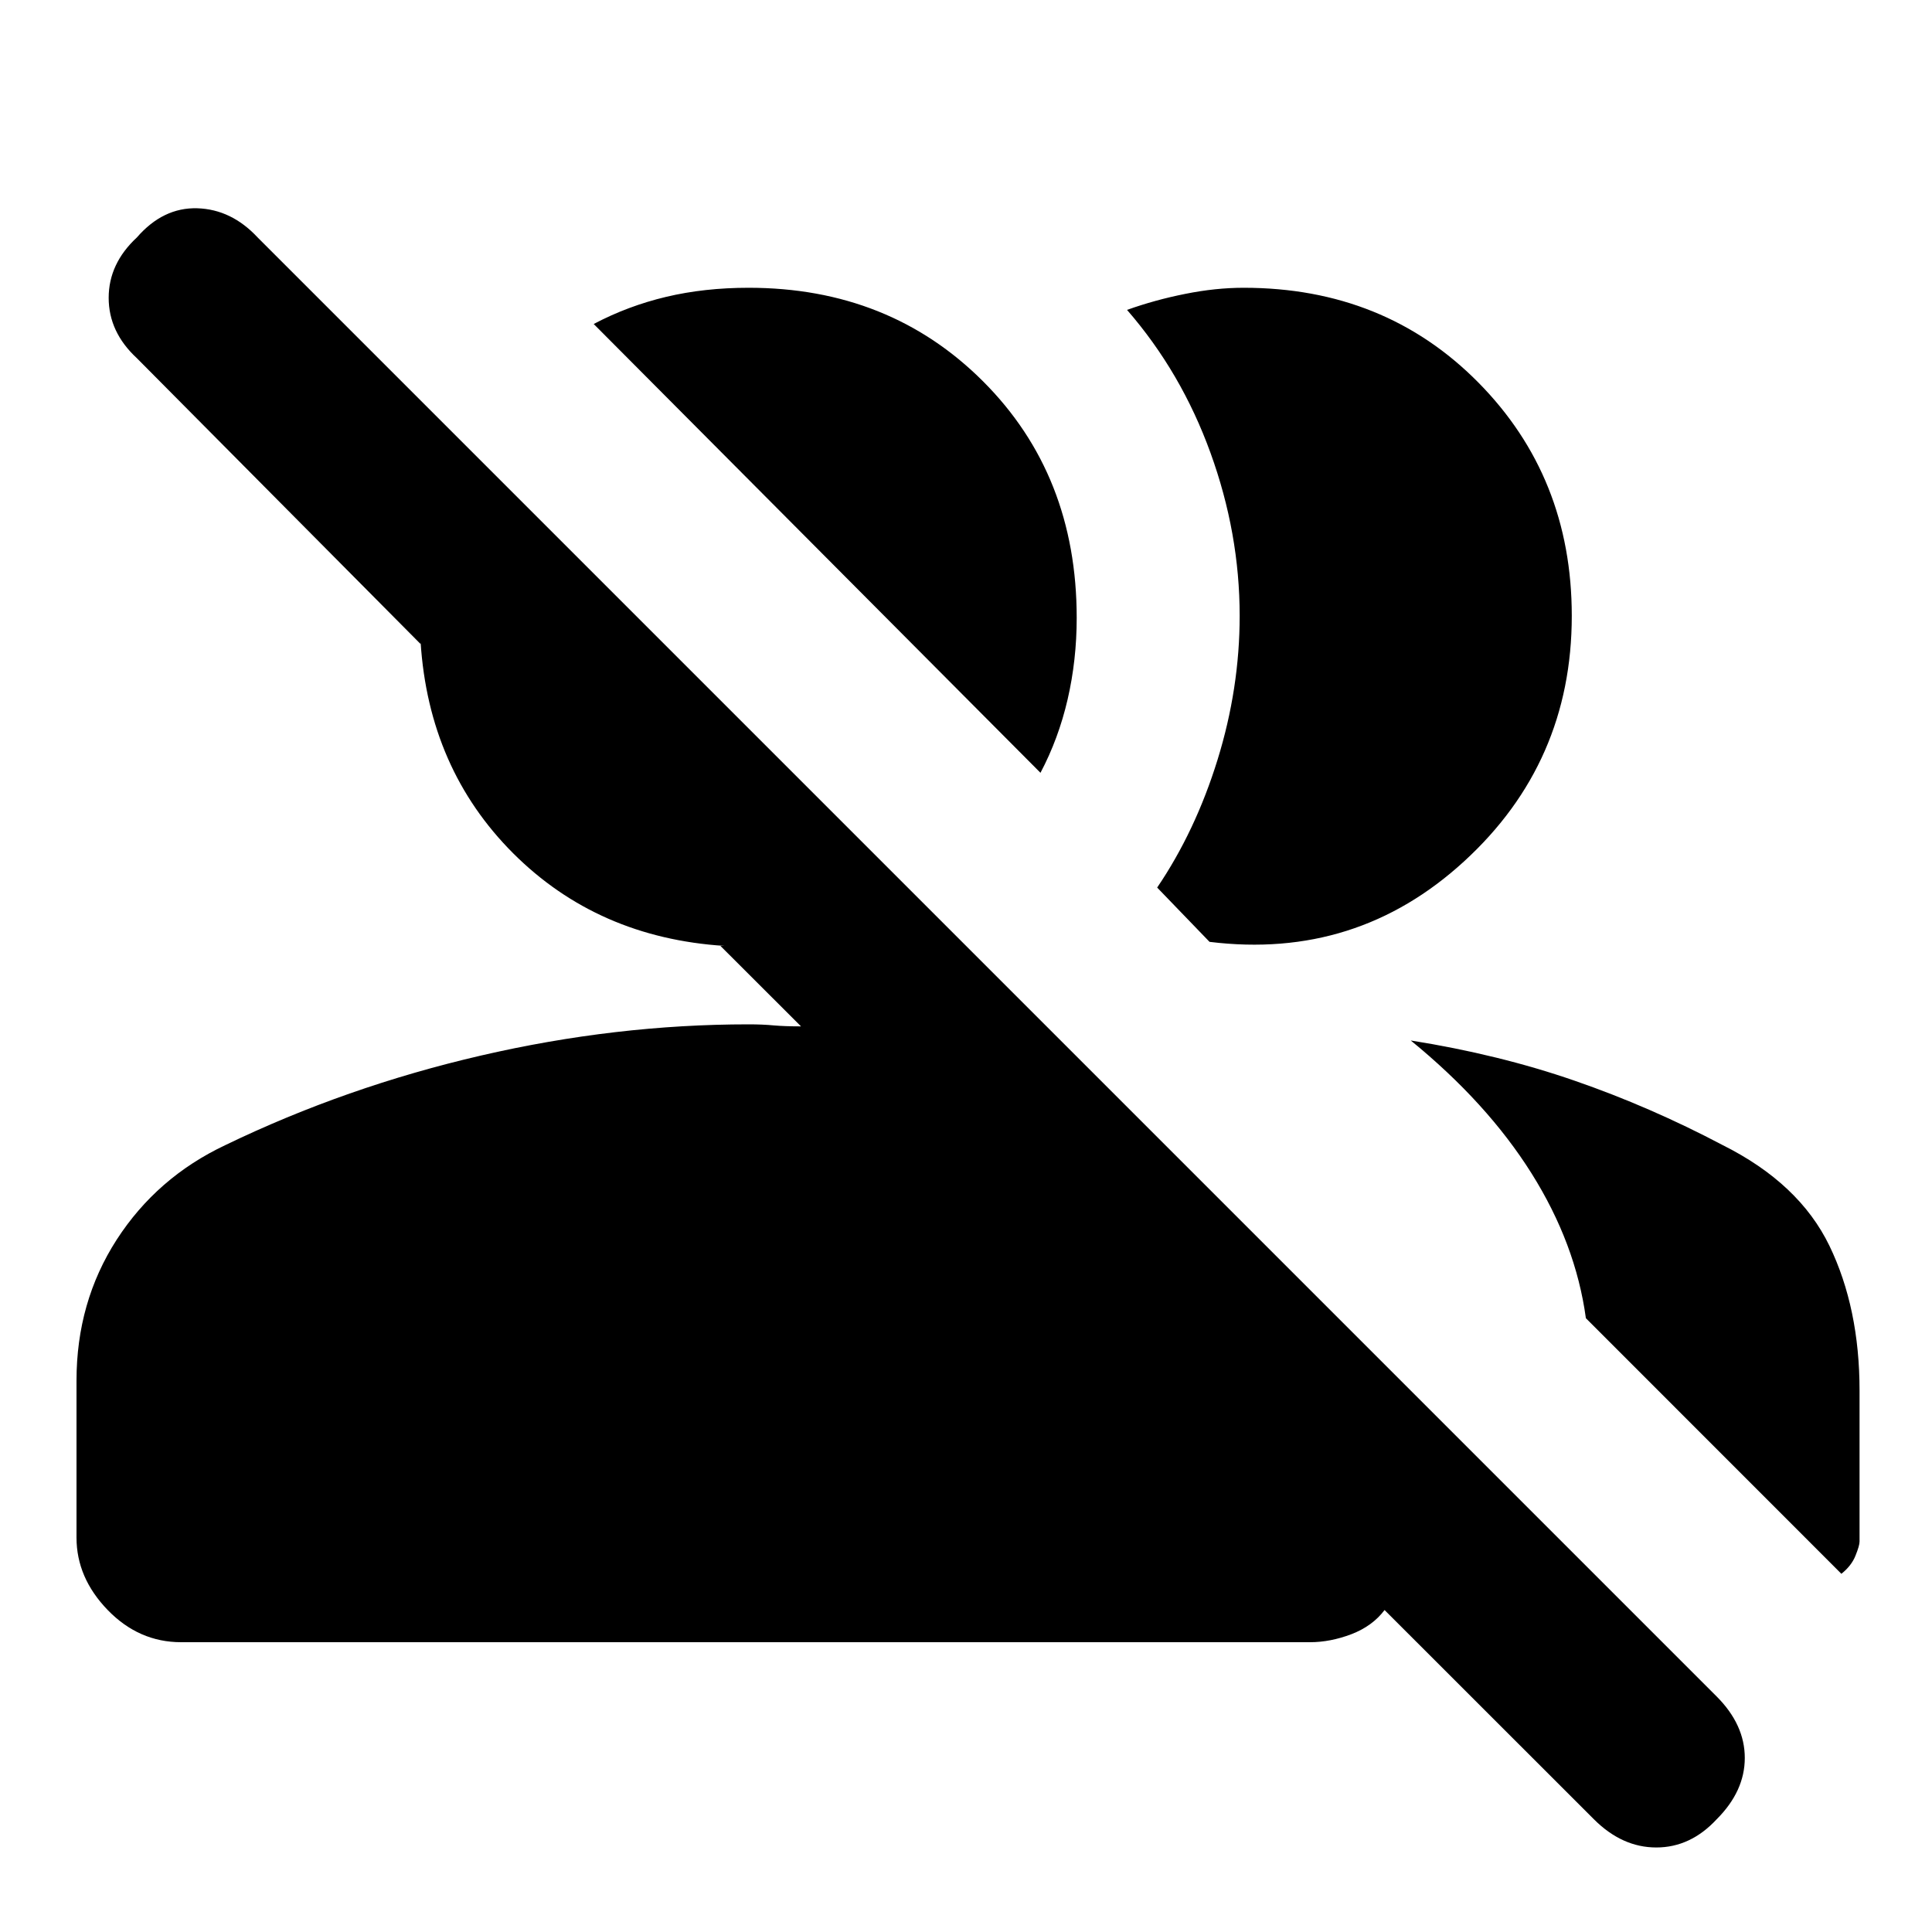 <svg xmlns="http://www.w3.org/2000/svg" height="20" width="20"><path d="m16.5 18.833-2.167-2.166q-.125.166-.343.25-.219.083-.428.083H1.875q-.437 0-.76-.333-.323-.334-.323-.75v-1.625q0-.813.416-1.459.417-.645 1.125-.979 1.25-.604 2.646-.927 1.396-.323 2.771-.323.146 0 .26.011.115.01.282.01l-.834-.833H7.5q-1.312-.084-2.188-.959-.874-.875-.958-2.187V6.667L1.417 3.708q-.292-.27-.292-.625 0-.354.292-.625.271-.312.625-.302.354.011.625.302l15.104 15.104q.291.292.291.636 0 .344-.291.635-.271.292-.625.292t-.646-.292Zm-1.896-8.062q.917.146 1.698.417.781.27 1.531.666.792.396 1.105 1.042.312.646.312 1.5v1.562q0 .042-.042.146-.041.104-.146.188l-2.645-2.646q-.105-.771-.563-1.5-.458-.729-1.25-1.375Zm-2.625-1.583q.396-.584.625-1.323.229-.74.229-1.49 0-.854-.302-1.687-.302-.834-.864-1.48.291-.104.604-.166.312-.063.604-.063 1.458 0 2.427.979.969.98.969 2.417 0 1.521-1.115 2.542-1.114 1.021-2.635.833ZM10.771 8 6.146 3.354q.354-.187.75-.281.396-.094.854-.094 1.458 0 2.427.969.969.969.969 2.448 0 .437-.094.844-.094.406-.281.76Z"/></svg>